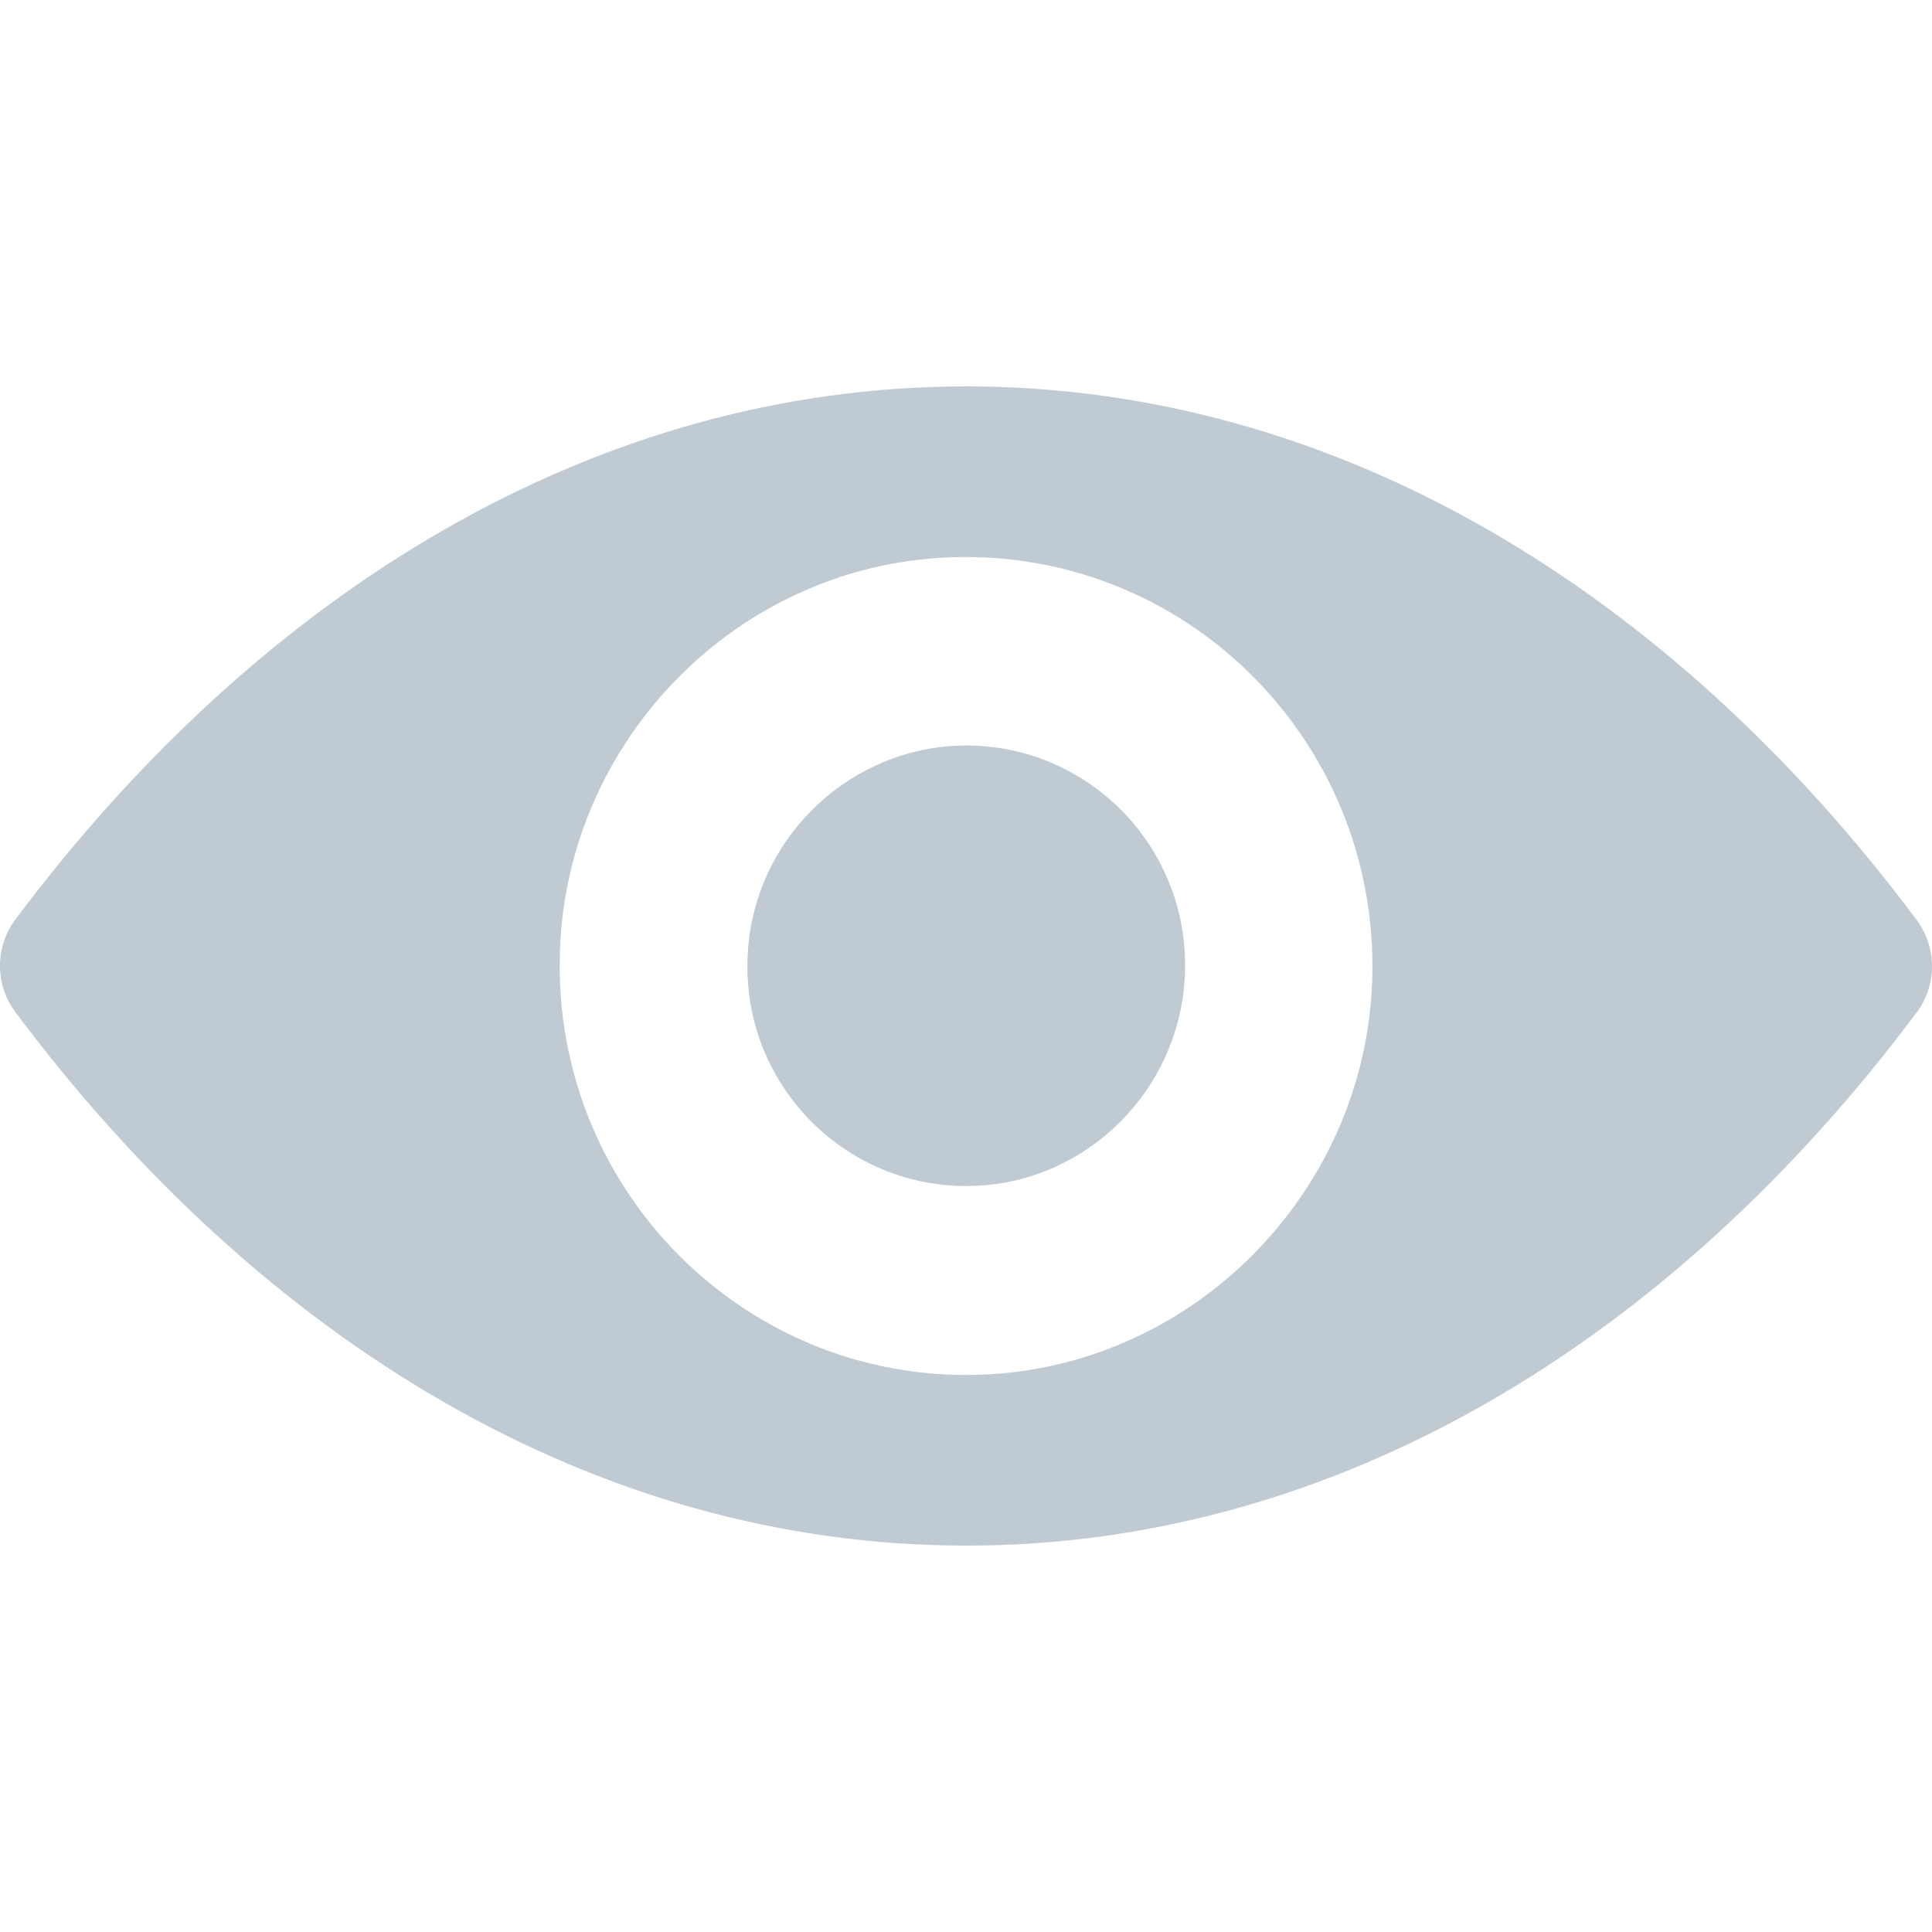 <svg width="20" height="20" viewBox="0 0 20 20" fill="none" xmlns="http://www.w3.org/2000/svg">
<path d="M10.001 4C6.179 4 2.714 6.104 0.156 9.523C0.055 9.659 0 9.826 0 9.998C0 10.169 0.055 10.336 0.156 10.473C2.714 13.896 6.18 16 10.001 16C13.822 16 17.288 13.896 19.844 10.477C19.945 10.341 20 10.174 20 10.002C20 9.83 19.945 9.664 19.844 9.527C17.288 6.104 13.822 4 10.001 4ZM10.274 14.225C7.738 14.386 5.643 12.282 5.802 9.724C5.933 7.615 7.632 5.906 9.726 5.775C12.263 5.614 14.358 7.718 14.199 10.275C14.064 12.38 12.366 14.089 10.274 14.225ZM10.148 12.273C8.781 12.359 7.652 11.227 7.742 9.852C7.812 8.715 8.728 7.797 9.857 7.722C11.223 7.636 12.353 8.769 12.263 10.144C12.19 11.284 11.273 12.203 10.148 12.273Z" fill="#c0cad2"/>
</svg>

